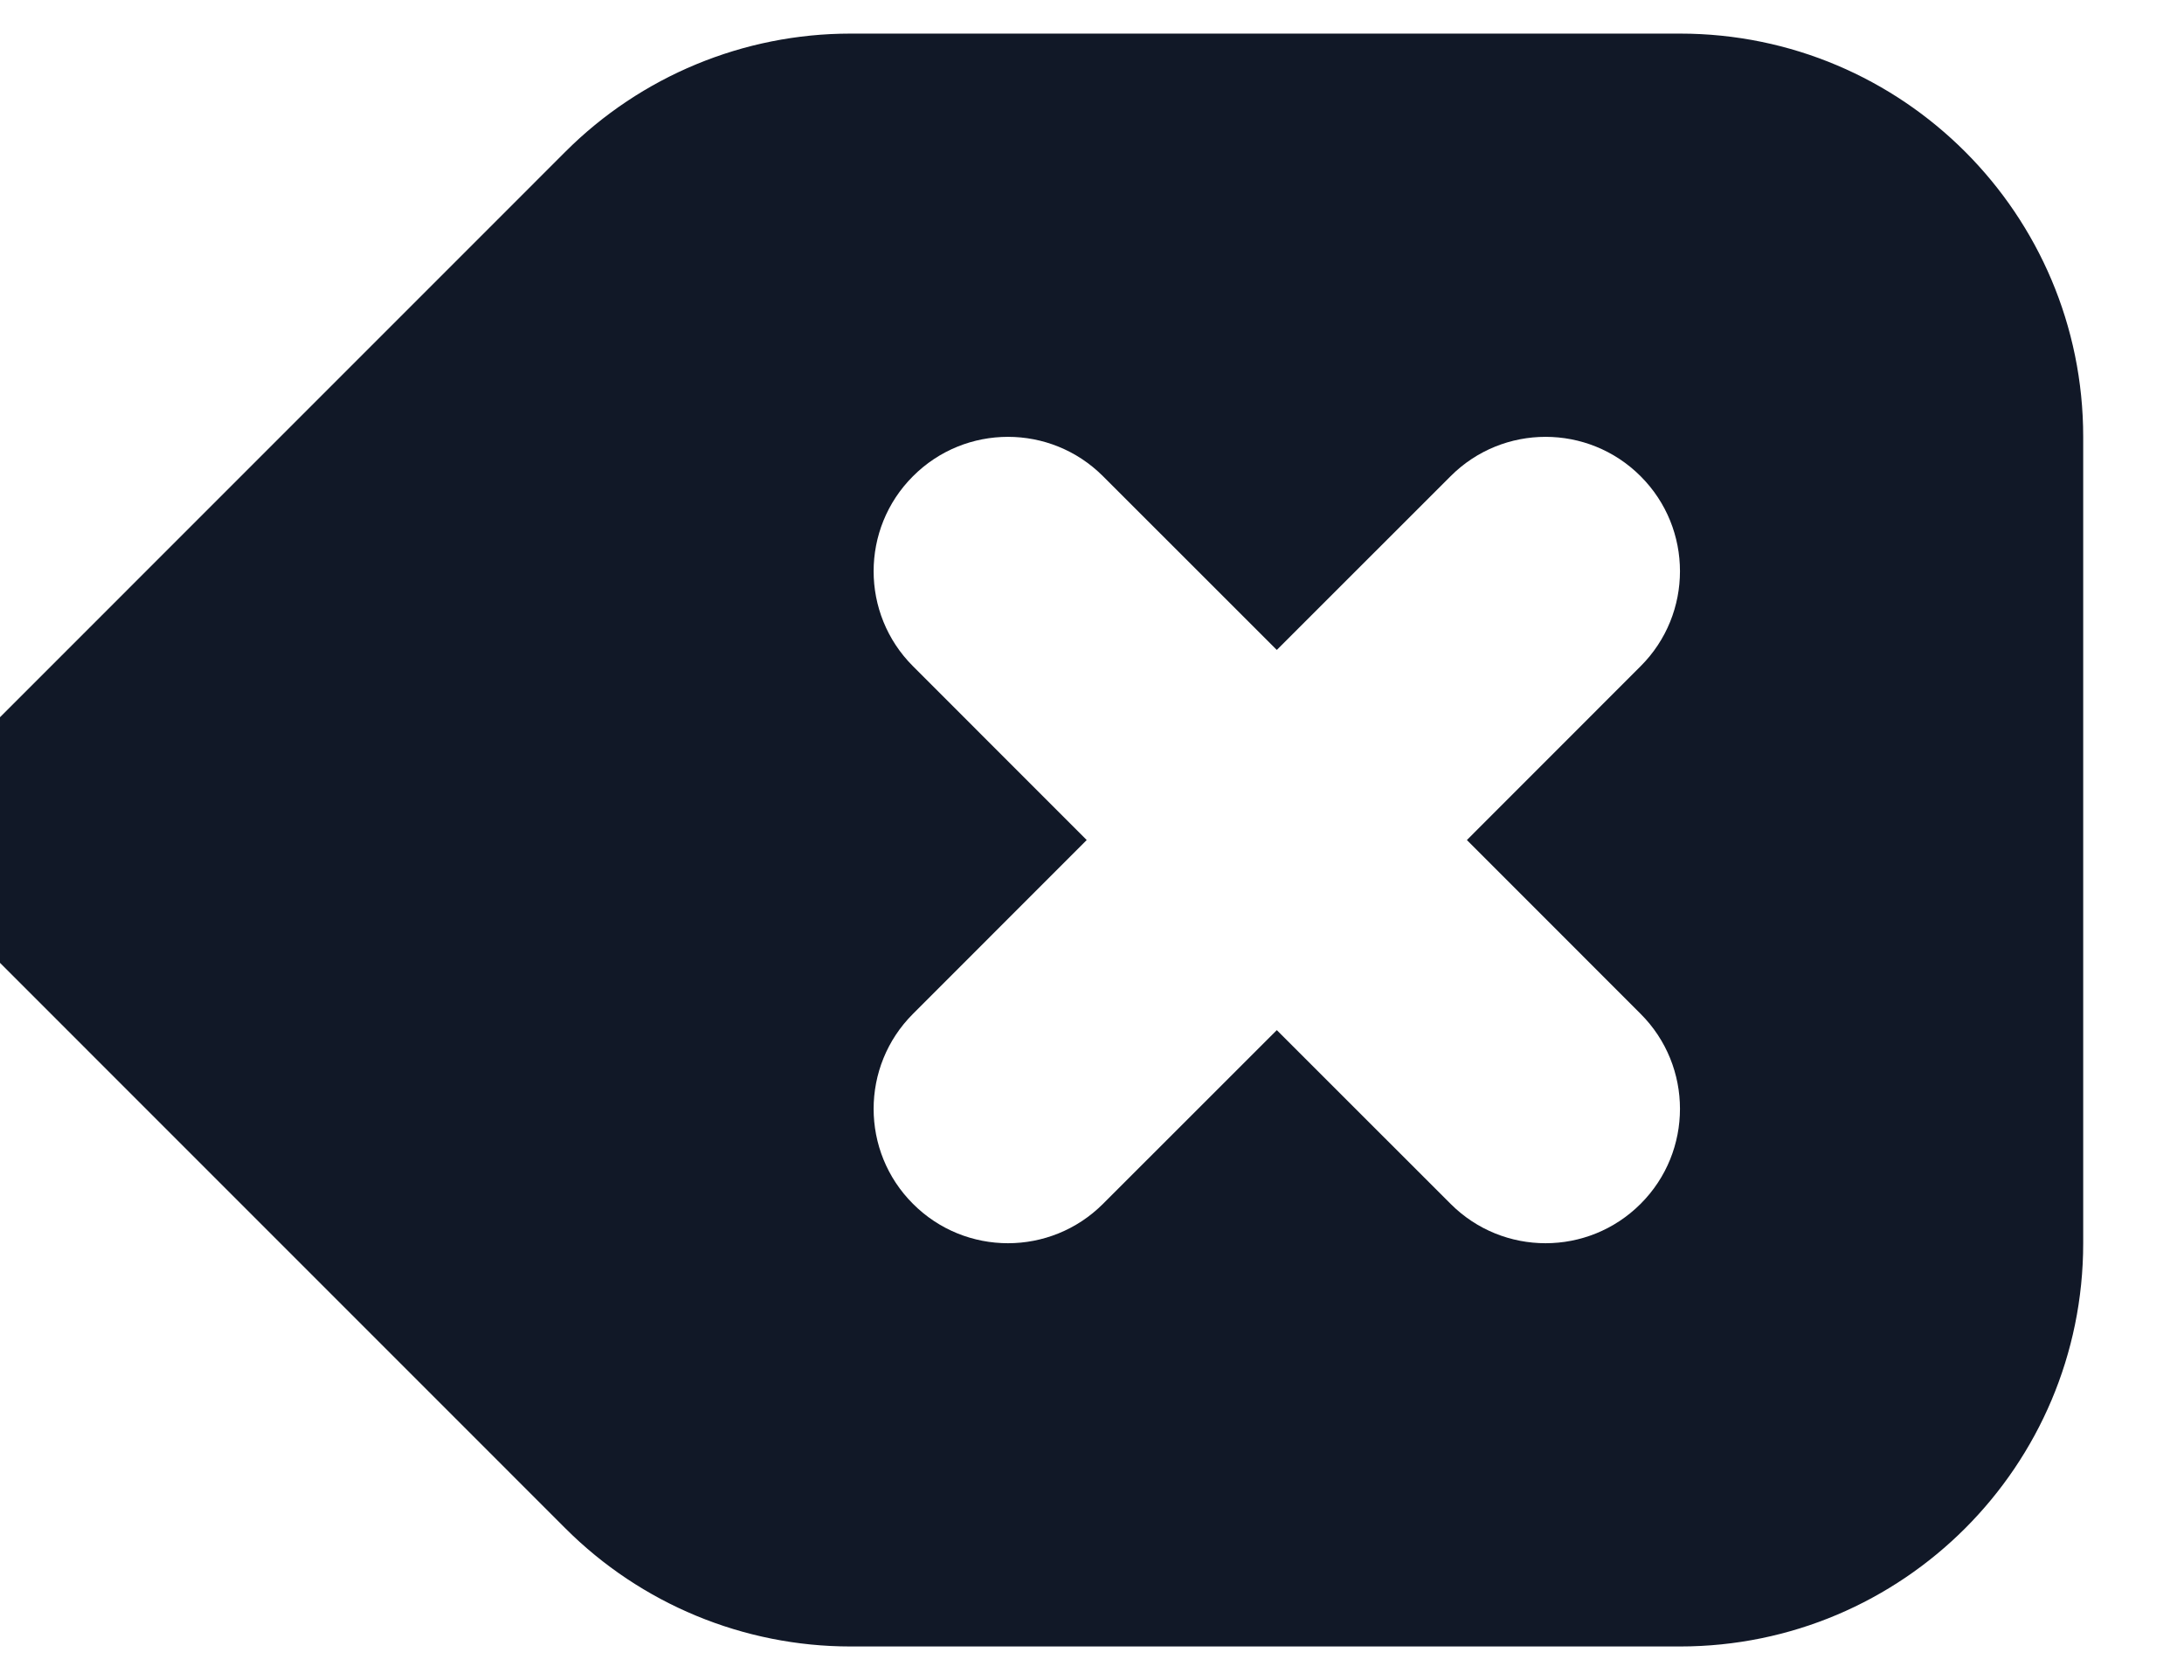 <svg width="26" height="20" viewBox="0 0 26 20" fill="none" xmlns="http://www.w3.org/2000/svg" xmlns:xlink="http://www.w3.org/1999/xlink">
<path d="M6.731,1.806C7.631,0.906 8.852,0.4 10.125,0.4L20,0.4C22.651,0.4 24.8,2.549 24.8,5.2L24.8,14.8C24.8,17.451 22.651,19.6 20,19.6L10.125,19.6C8.852,19.6 7.631,19.094 6.731,18.194L-0.331,11.131C-0.631,10.831 -0.8,10.424 -0.8,10C-0.8,9.576 -0.631,9.169 -0.331,8.869L6.731,1.806ZM13.131,5.669C12.506,5.044 11.493,5.044 10.869,5.669C10.244,6.293 10.244,7.307 10.869,7.931L12.937,10L10.869,12.069C10.244,12.693 10.244,13.707 10.869,14.331C11.493,14.956 12.506,14.956 13.131,14.331L15.2,12.263L17.269,14.331C17.893,14.956 18.906,14.956 19.531,14.331C20.156,13.707 20.156,12.693 19.531,12.069L17.463,10L19.531,7.931C20.156,7.307 20.156,6.293 19.531,5.669C18.906,5.044 17.893,5.044 17.269,5.669L15.2,7.737L13.131,5.669Z" clip-rule="evenodd" fill-rule="evenodd" fill="#111827"/>
</svg>
